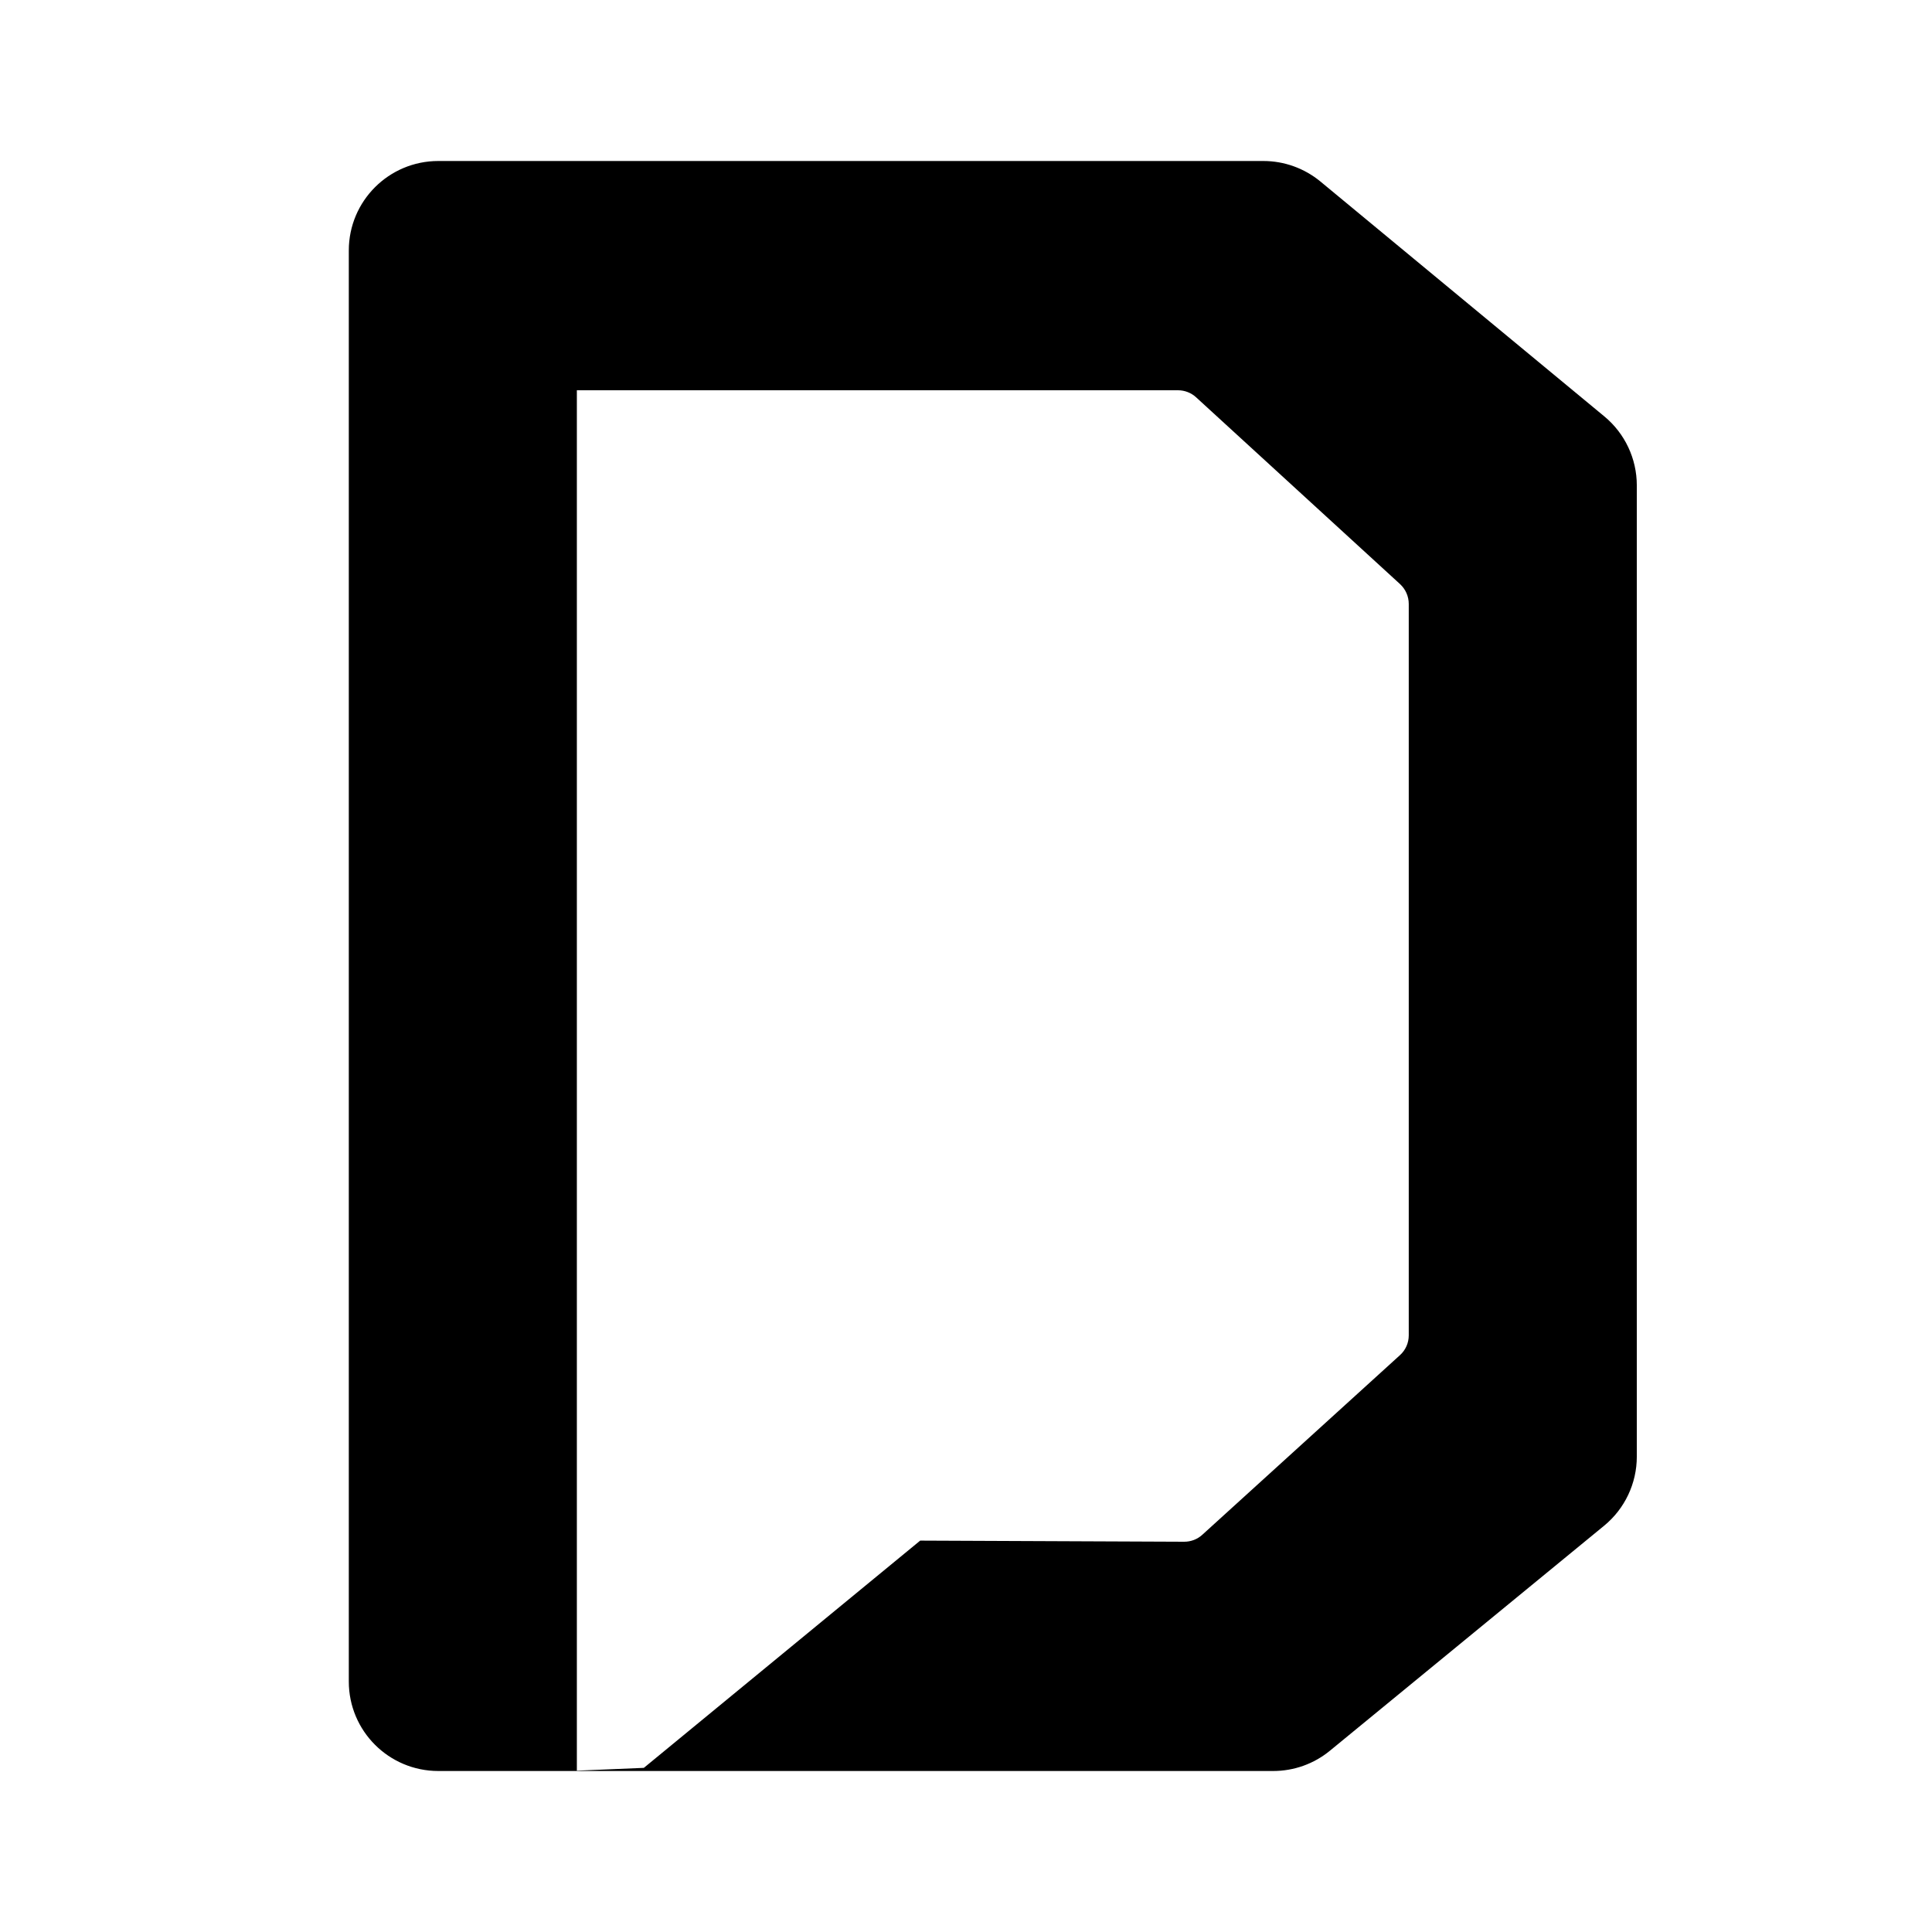 <svg xmlns="http://www.w3.org/2000/svg"
     width="24" height="24" viewBox="0 0 24 24"
     fill="currentColor"
>
  <path
    fill-rule="evenodd" clip-rule="evenodd"
    d="M5.445 2C4.831 2 4.333 2.497 4.333 3.111V20.889C4.333 21.503 4.831 22 5.445 22H15.816C16.074 22 16.323 21.911 16.522 21.747L19.927 18.953C20.184 18.742 20.333 18.427 20.333 18.095V6.029C20.333 5.698 20.185 5.384 19.93 5.173L16.403 2.255C16.203 2.09 15.953 2 15.694 2H5.445ZM14.633 4.848H7.166L7.166 21.996L7.998 21.961L11.431 19.138L14.71 19.152C14.794 19.152 14.874 19.122 14.936 19.065L17.391 16.834C17.461 16.771 17.5 16.682 17.5 16.588V7.502C17.5 7.409 17.461 7.32 17.392 7.256L14.858 4.935C14.797 4.879 14.716 4.848 14.633 4.848Z"/>
</svg>